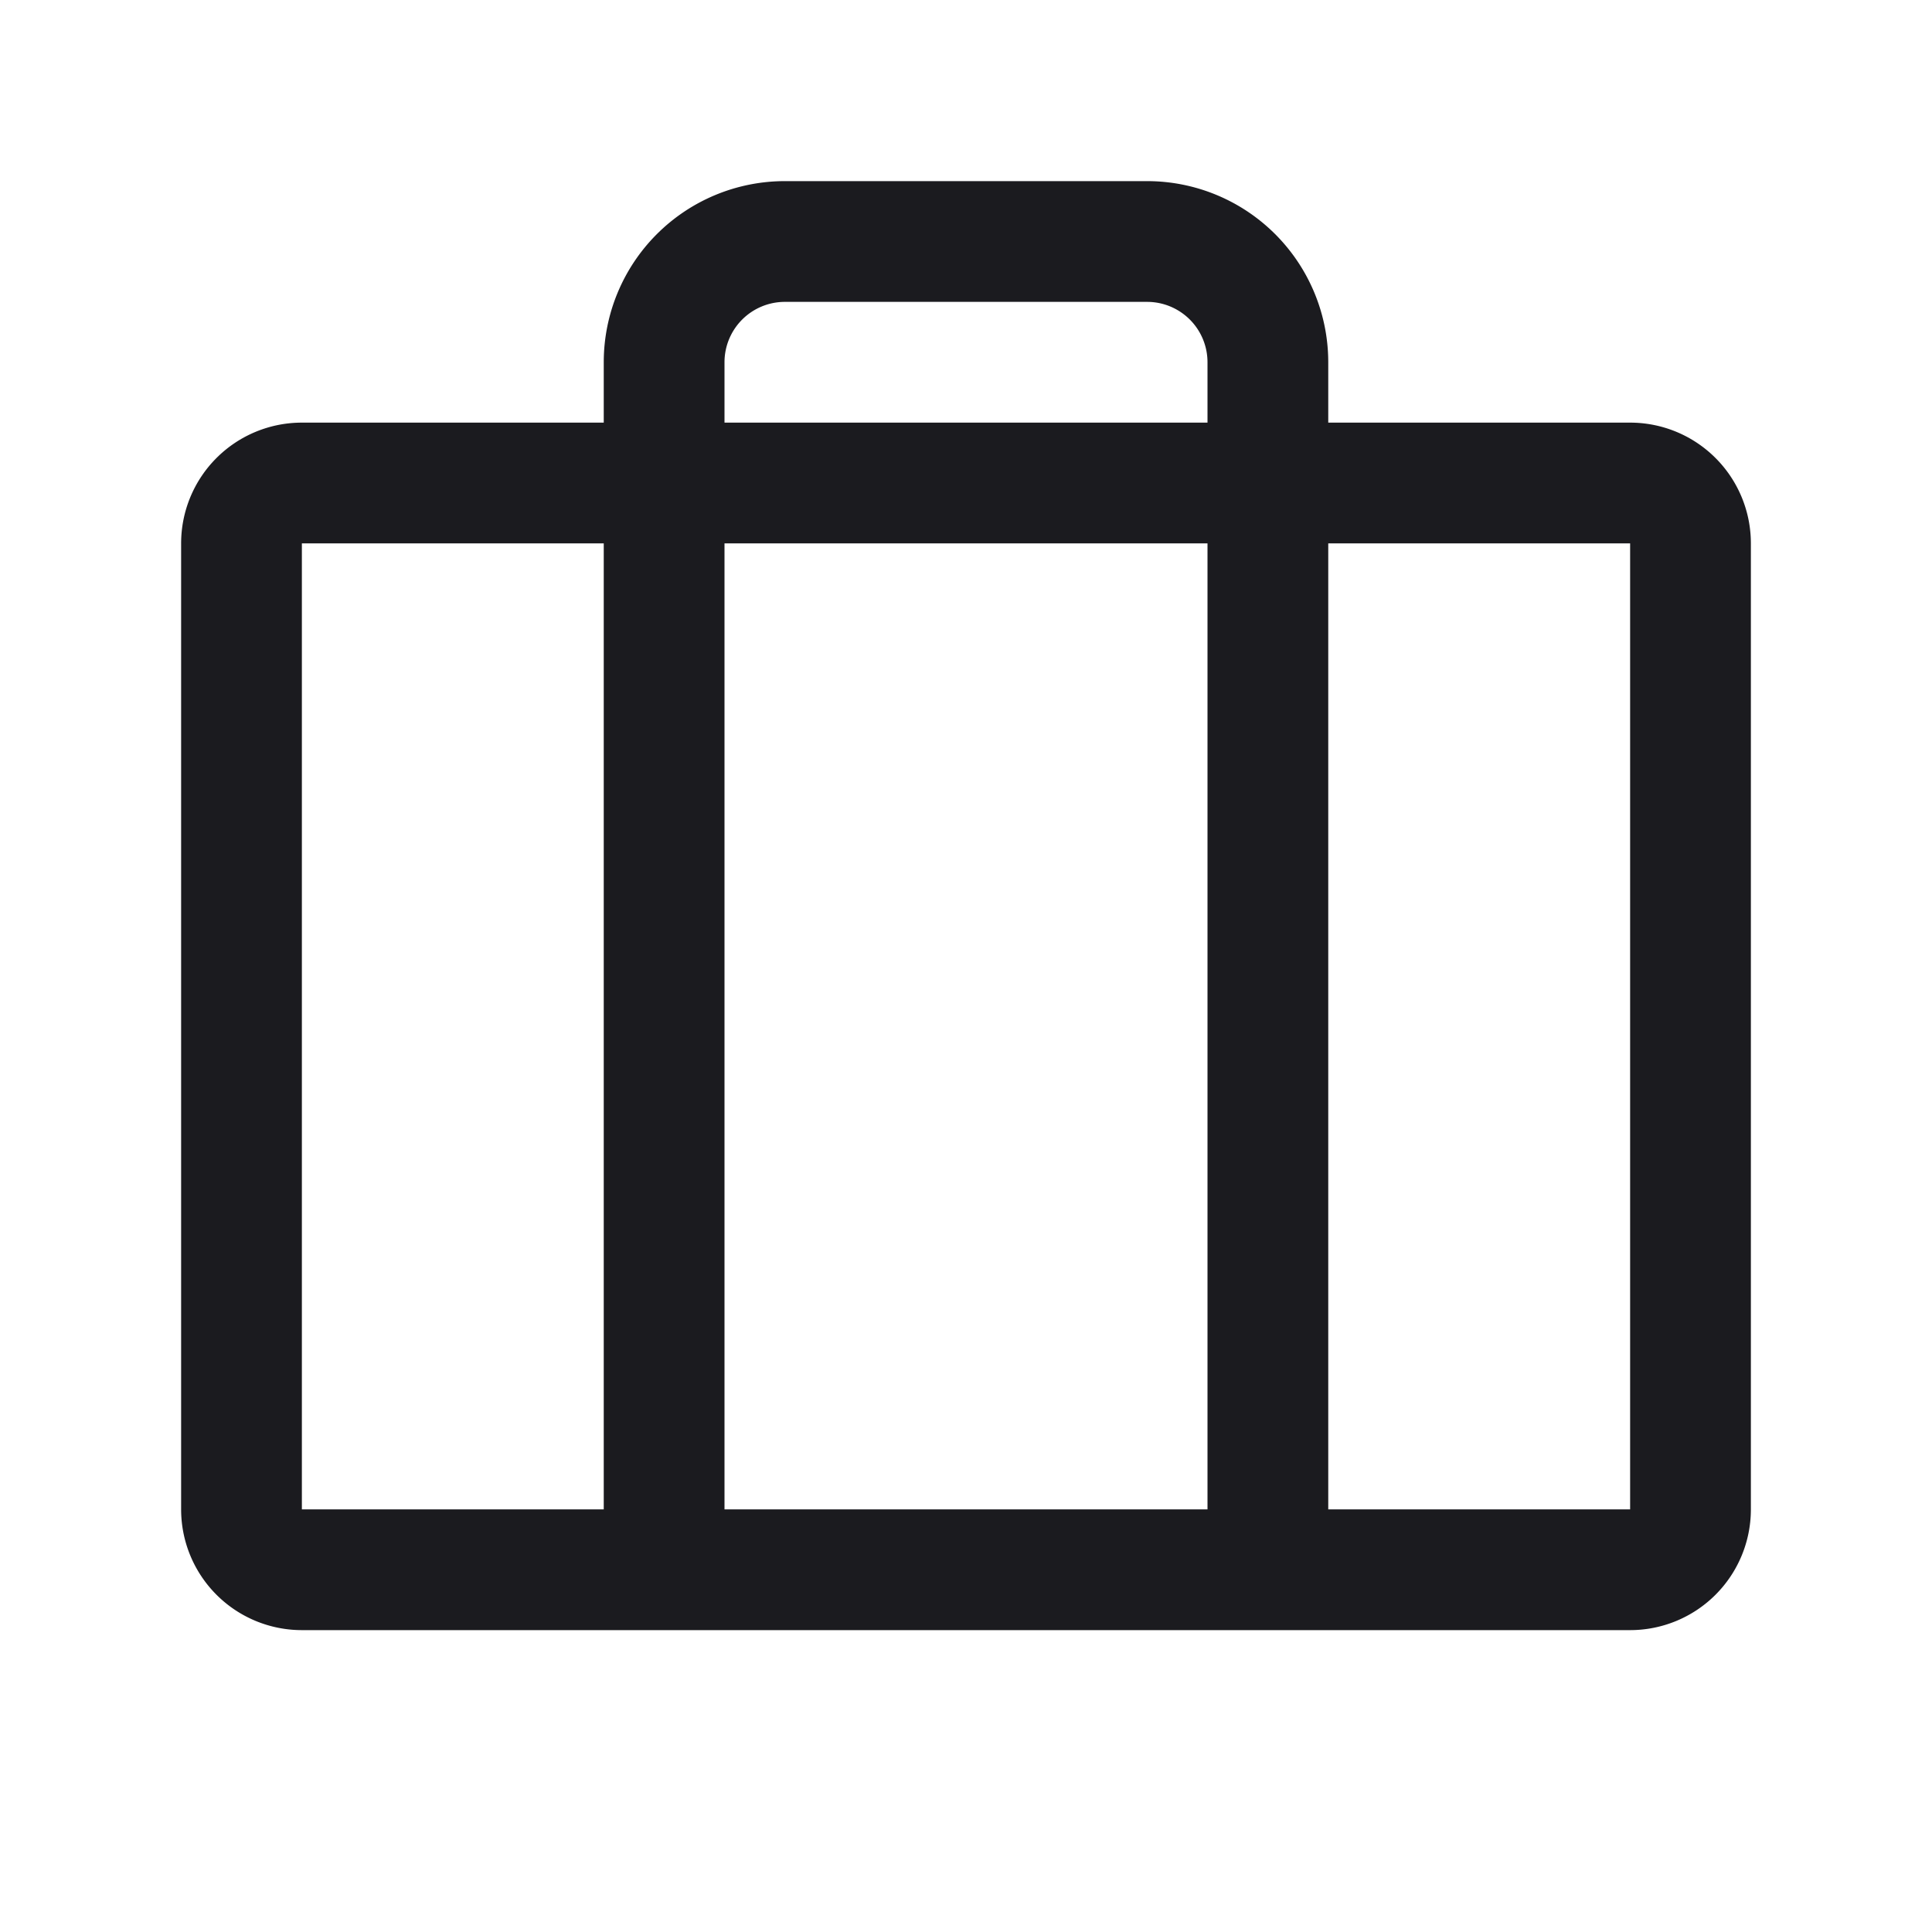 <svg width="24" height="24" viewBox="0 0 24 24" fill="none" xmlns="http://www.w3.org/2000/svg">
  <path d="M15.75 19.5v-15a1.5 1.5 0 0 0-1.5-1.5h-4.5a1.5 1.5 0 0 0-1.5 1.5v15M3.75 6h16.5a.75.75 0 0 1 .75.75v12a.75.75 0 0 1-.75.75H3.75a.75.75 0 0 1-.75-.75v-12A.75.75 0 0 1 3.75 6Z" stroke="#1B1B1F" stroke-width="1.5" stroke-linecap="round" stroke-linejoin="round"/>
</svg>
